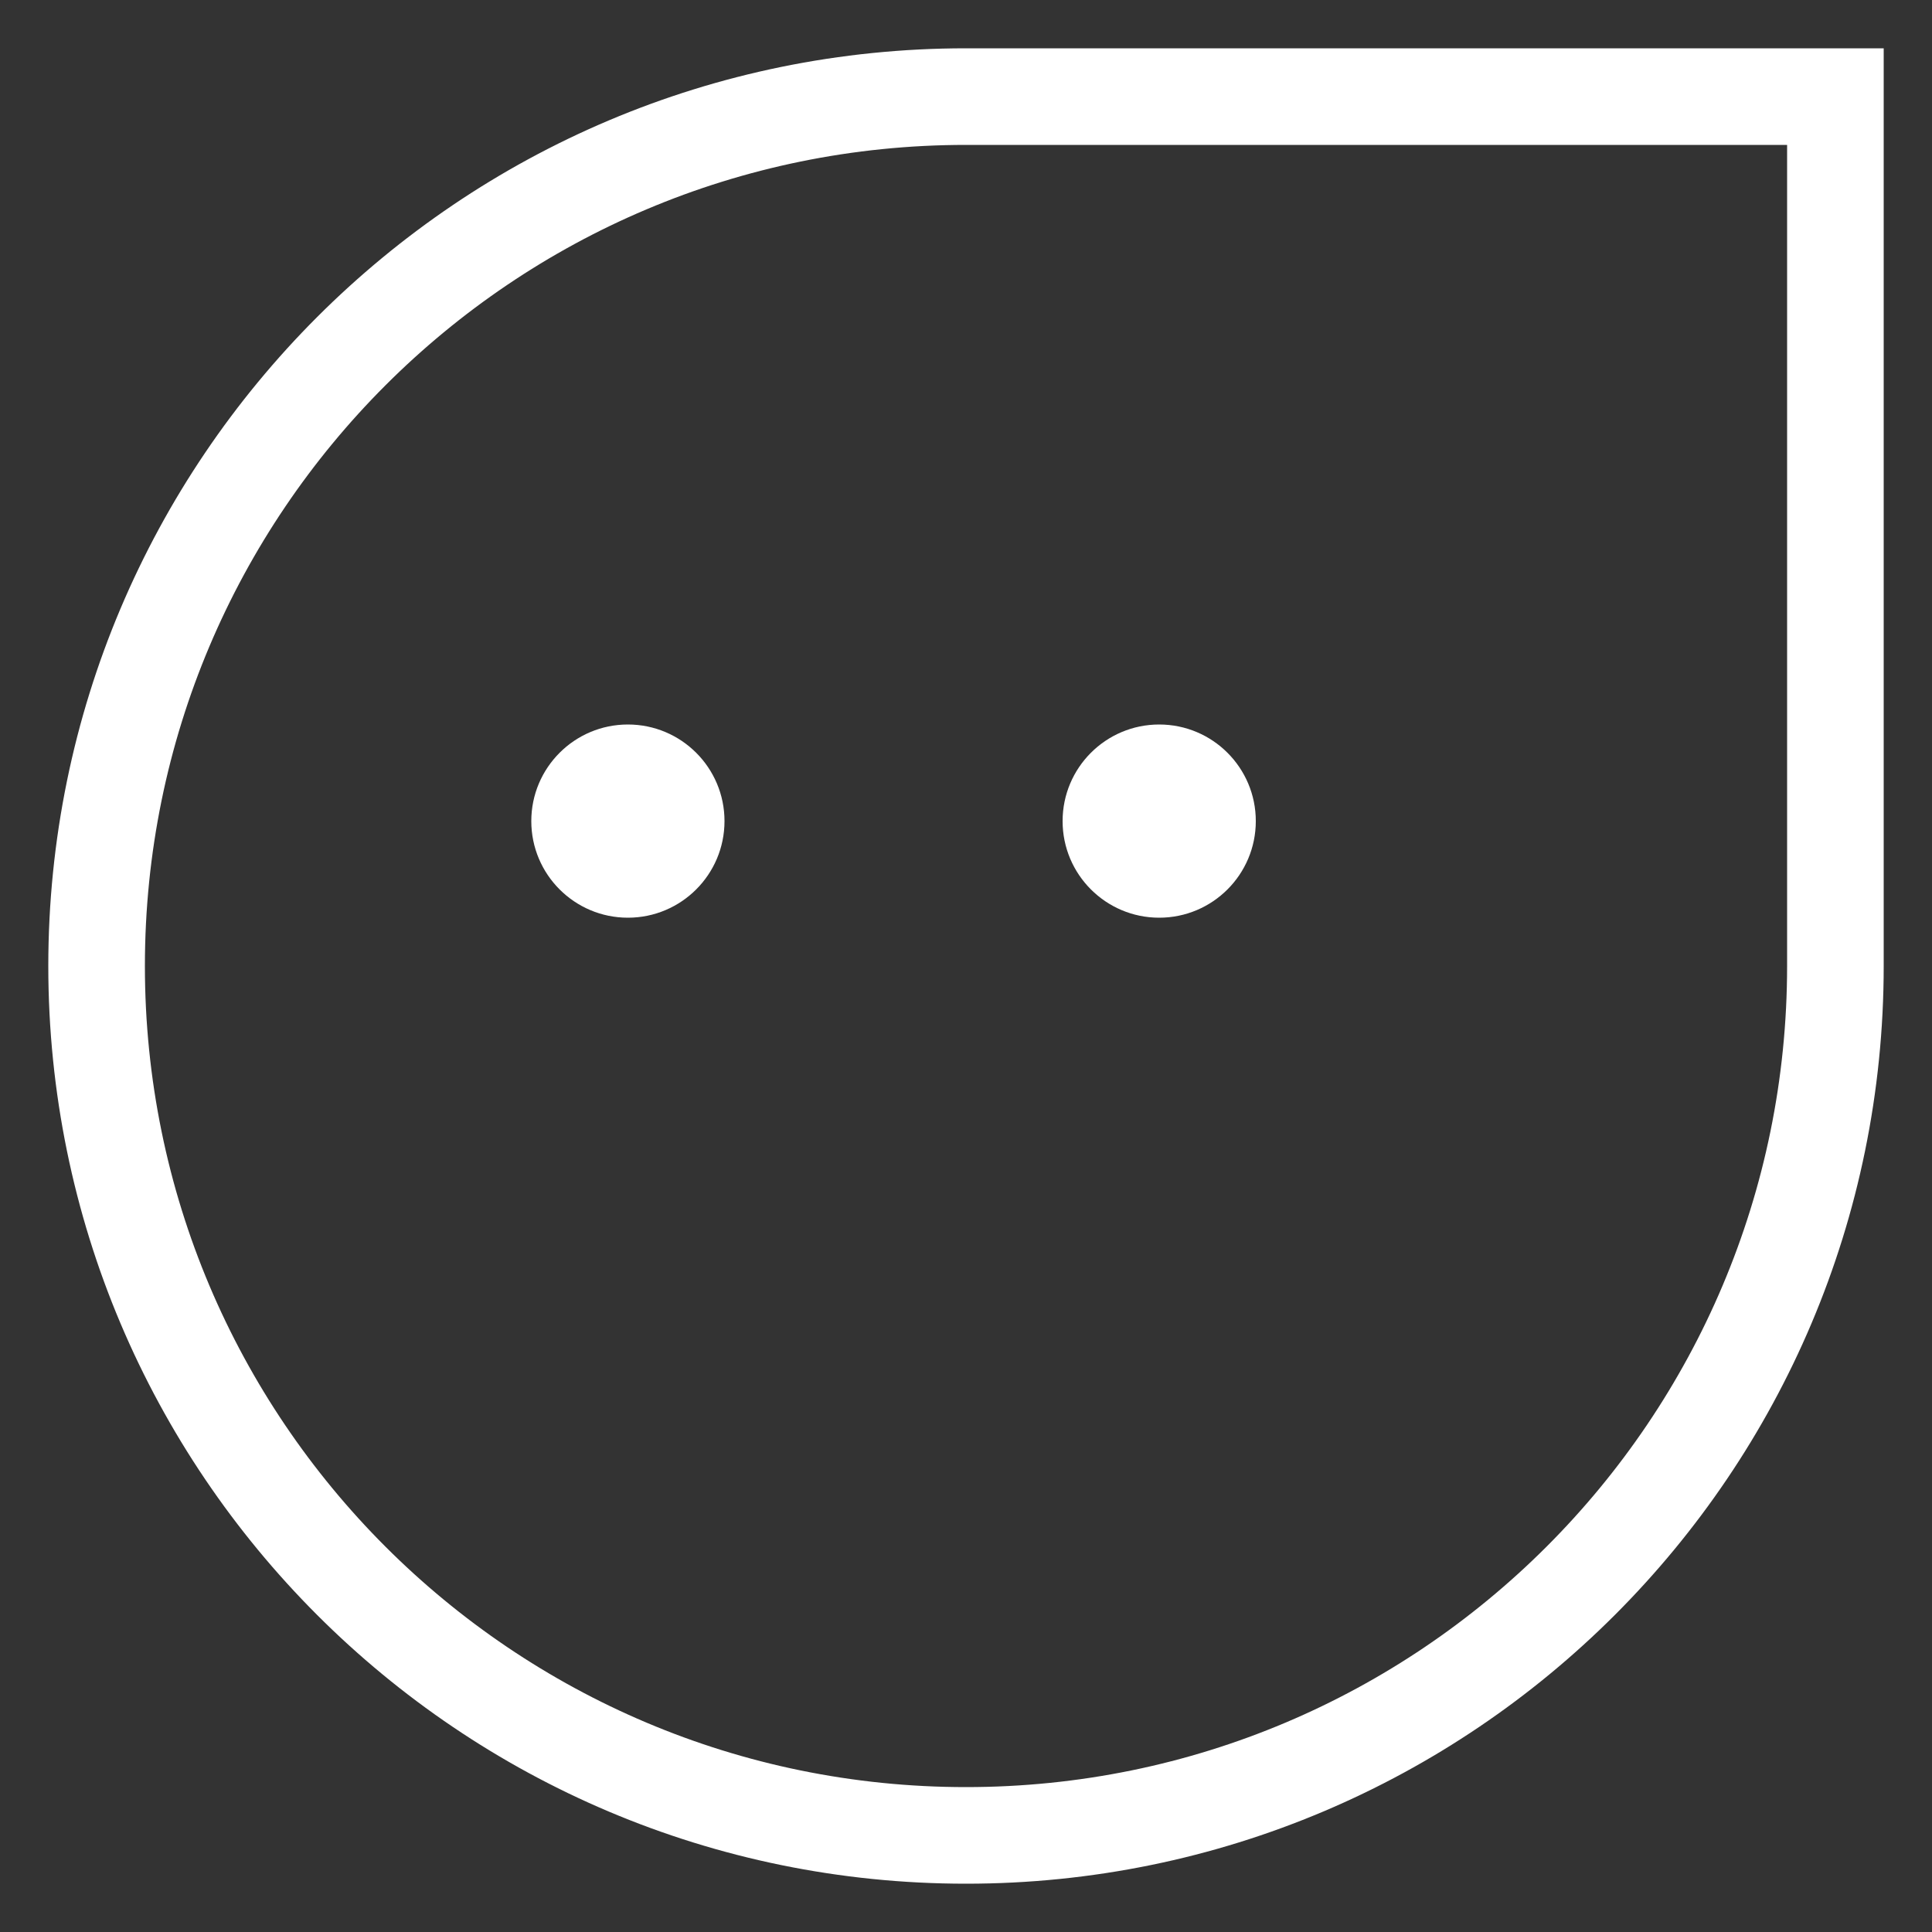 <svg xmlns="http://www.w3.org/2000/svg" width="48" height="48" viewBox="0 0 48 48" fill="none">
    <rect x="0" y="0" width="48" height="48" fill="#333333" stroke="none"/>
    <path
        d="M2.4 24C2.4 12.071 12.07 2.4 24 2.4H45.6V24C45.6 35.93 35.929 45.6 24 45.6V45.6C12.071 45.6 2.4 35.93 2.4 24V24Z"
        stroke="white" stroke-width="2.4" />
    <circle cx="15.6" cy="20.4" r="2.4" fill="white" />
    <circle cx="28.8" cy="20.4" r="2.4" fill="white" />
</svg>